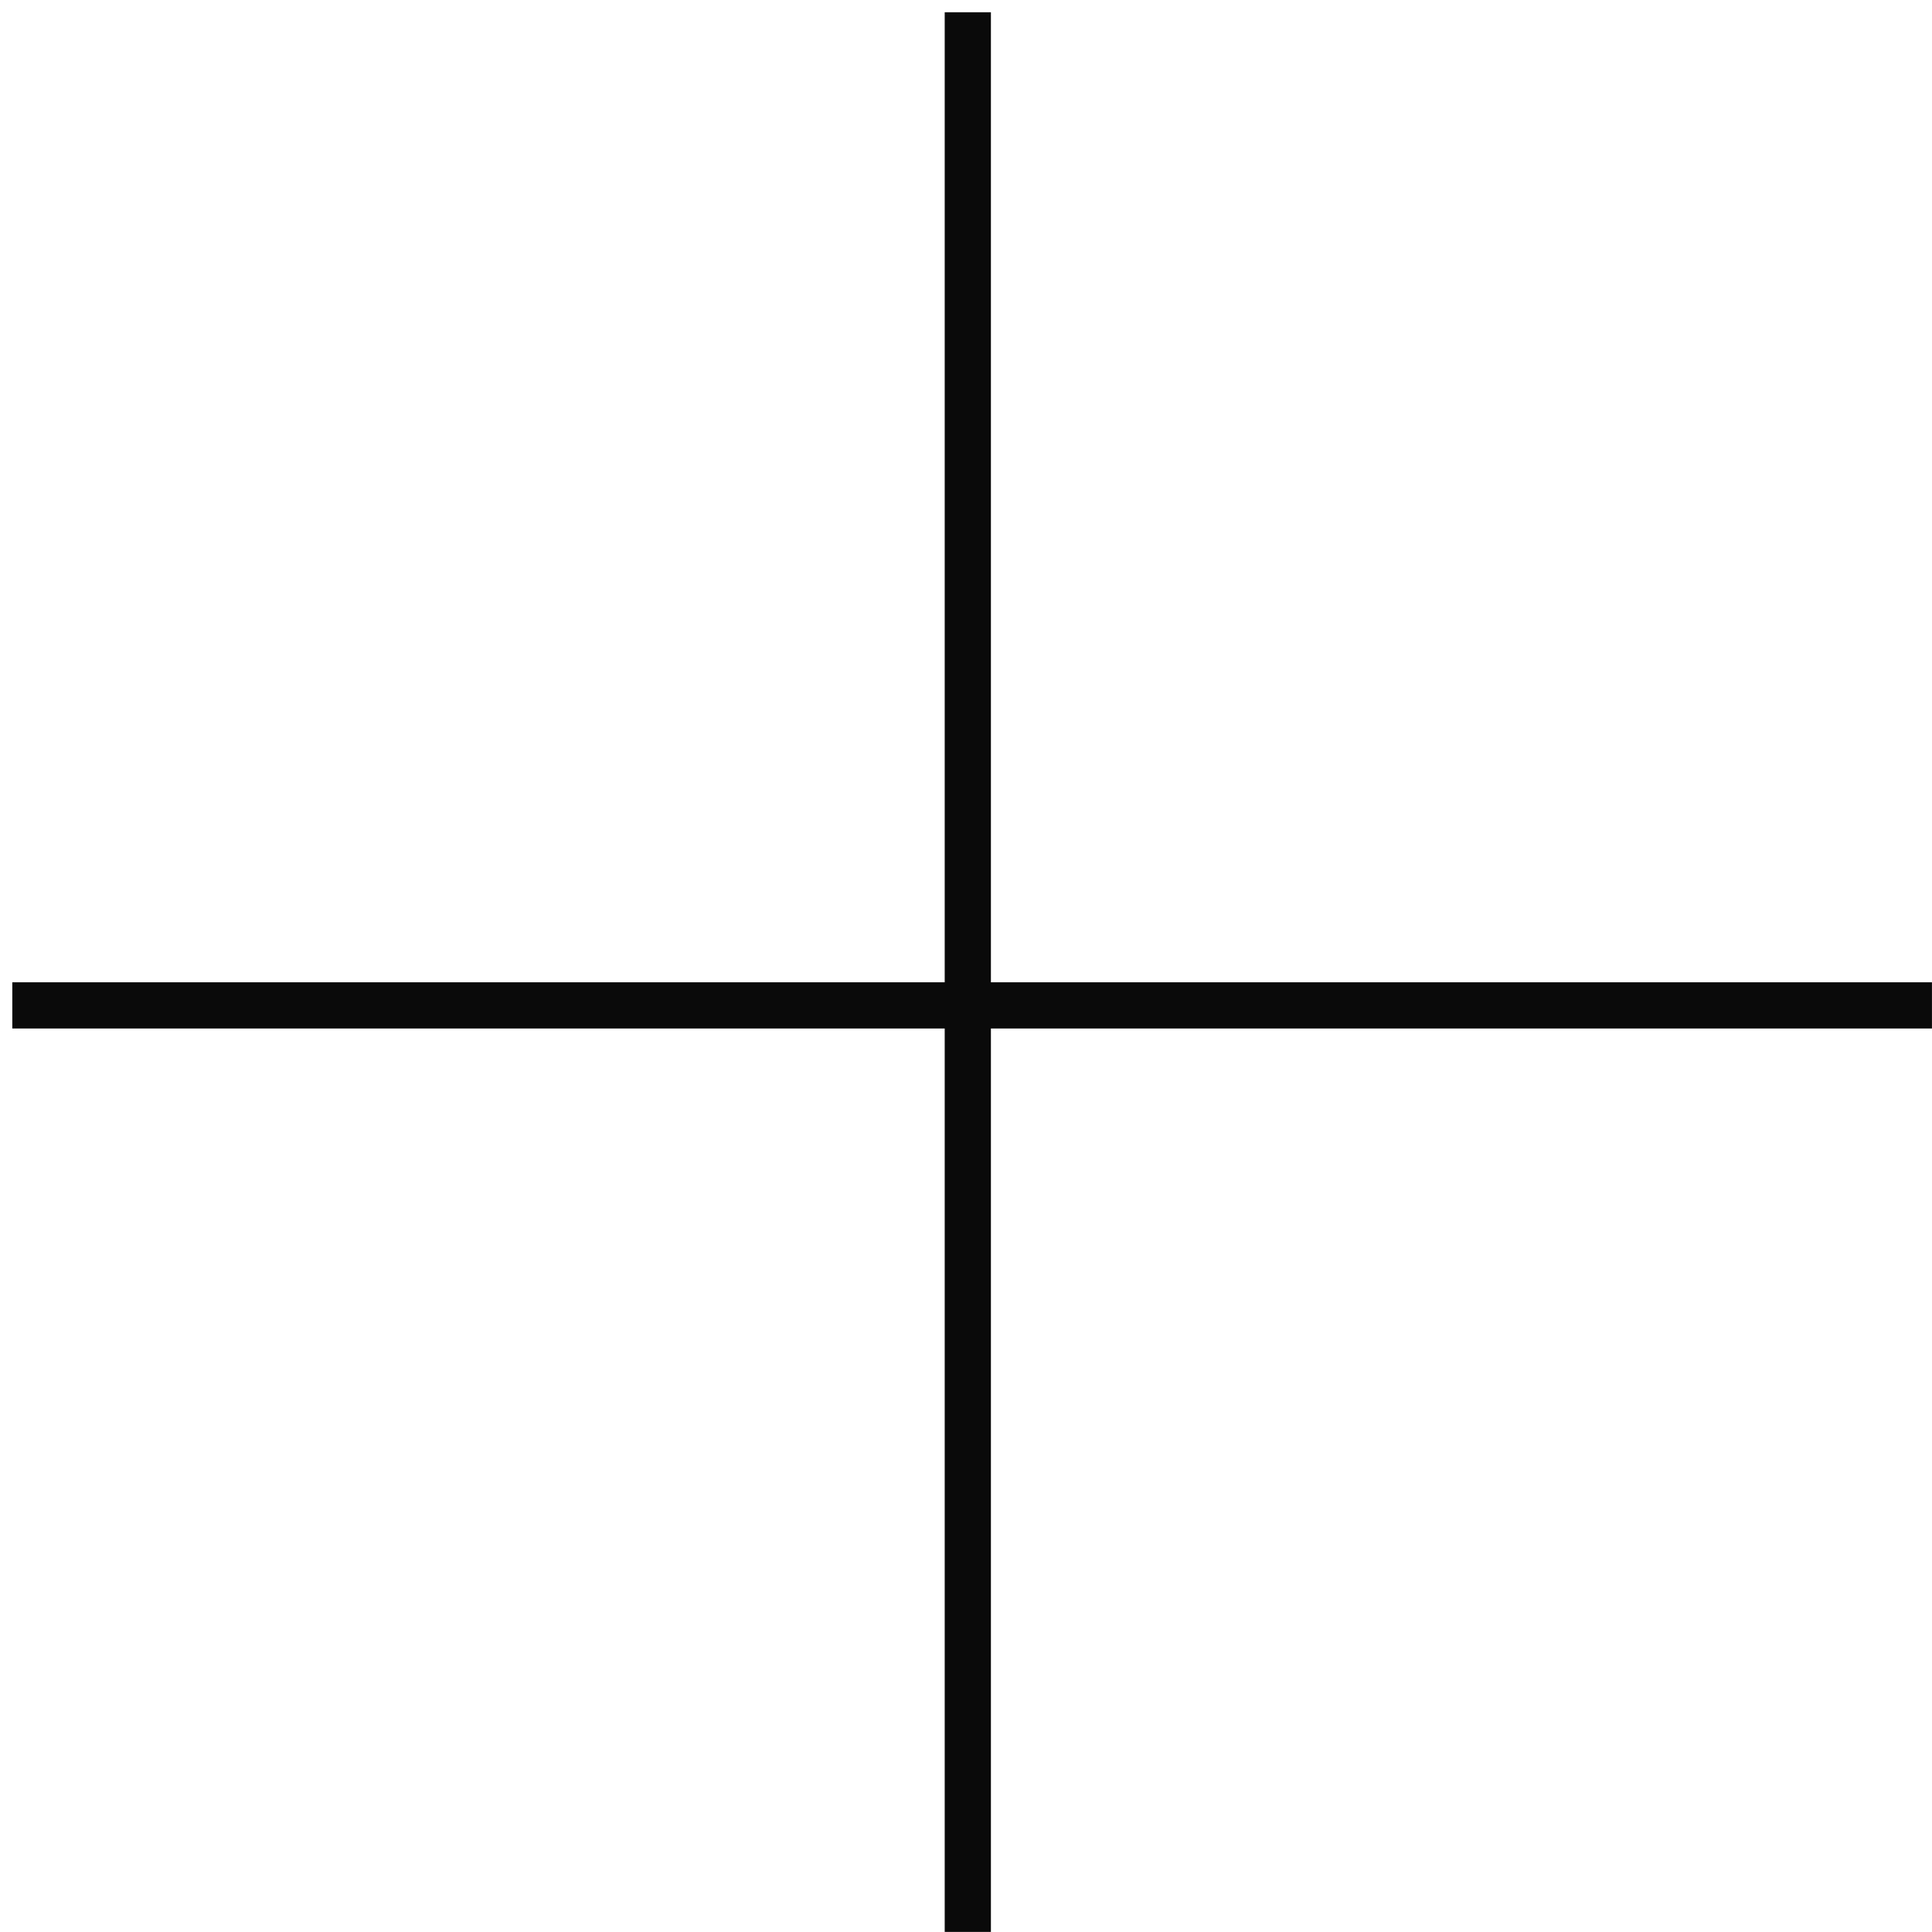 <svg width="46" height="46" viewBox="0 0 46 46" fill="none" xmlns="http://www.w3.org/2000/svg">
<path d="M23.043 45.998L23.043 0.292" stroke="#0A0A0A" stroke-width="1.1" stroke-miterlimit="10"/>
<path d="M0.293 23.938L45.999 23.938" stroke="#0A0A0A" stroke-width="1.1" stroke-miterlimit="10"/>
</svg>
